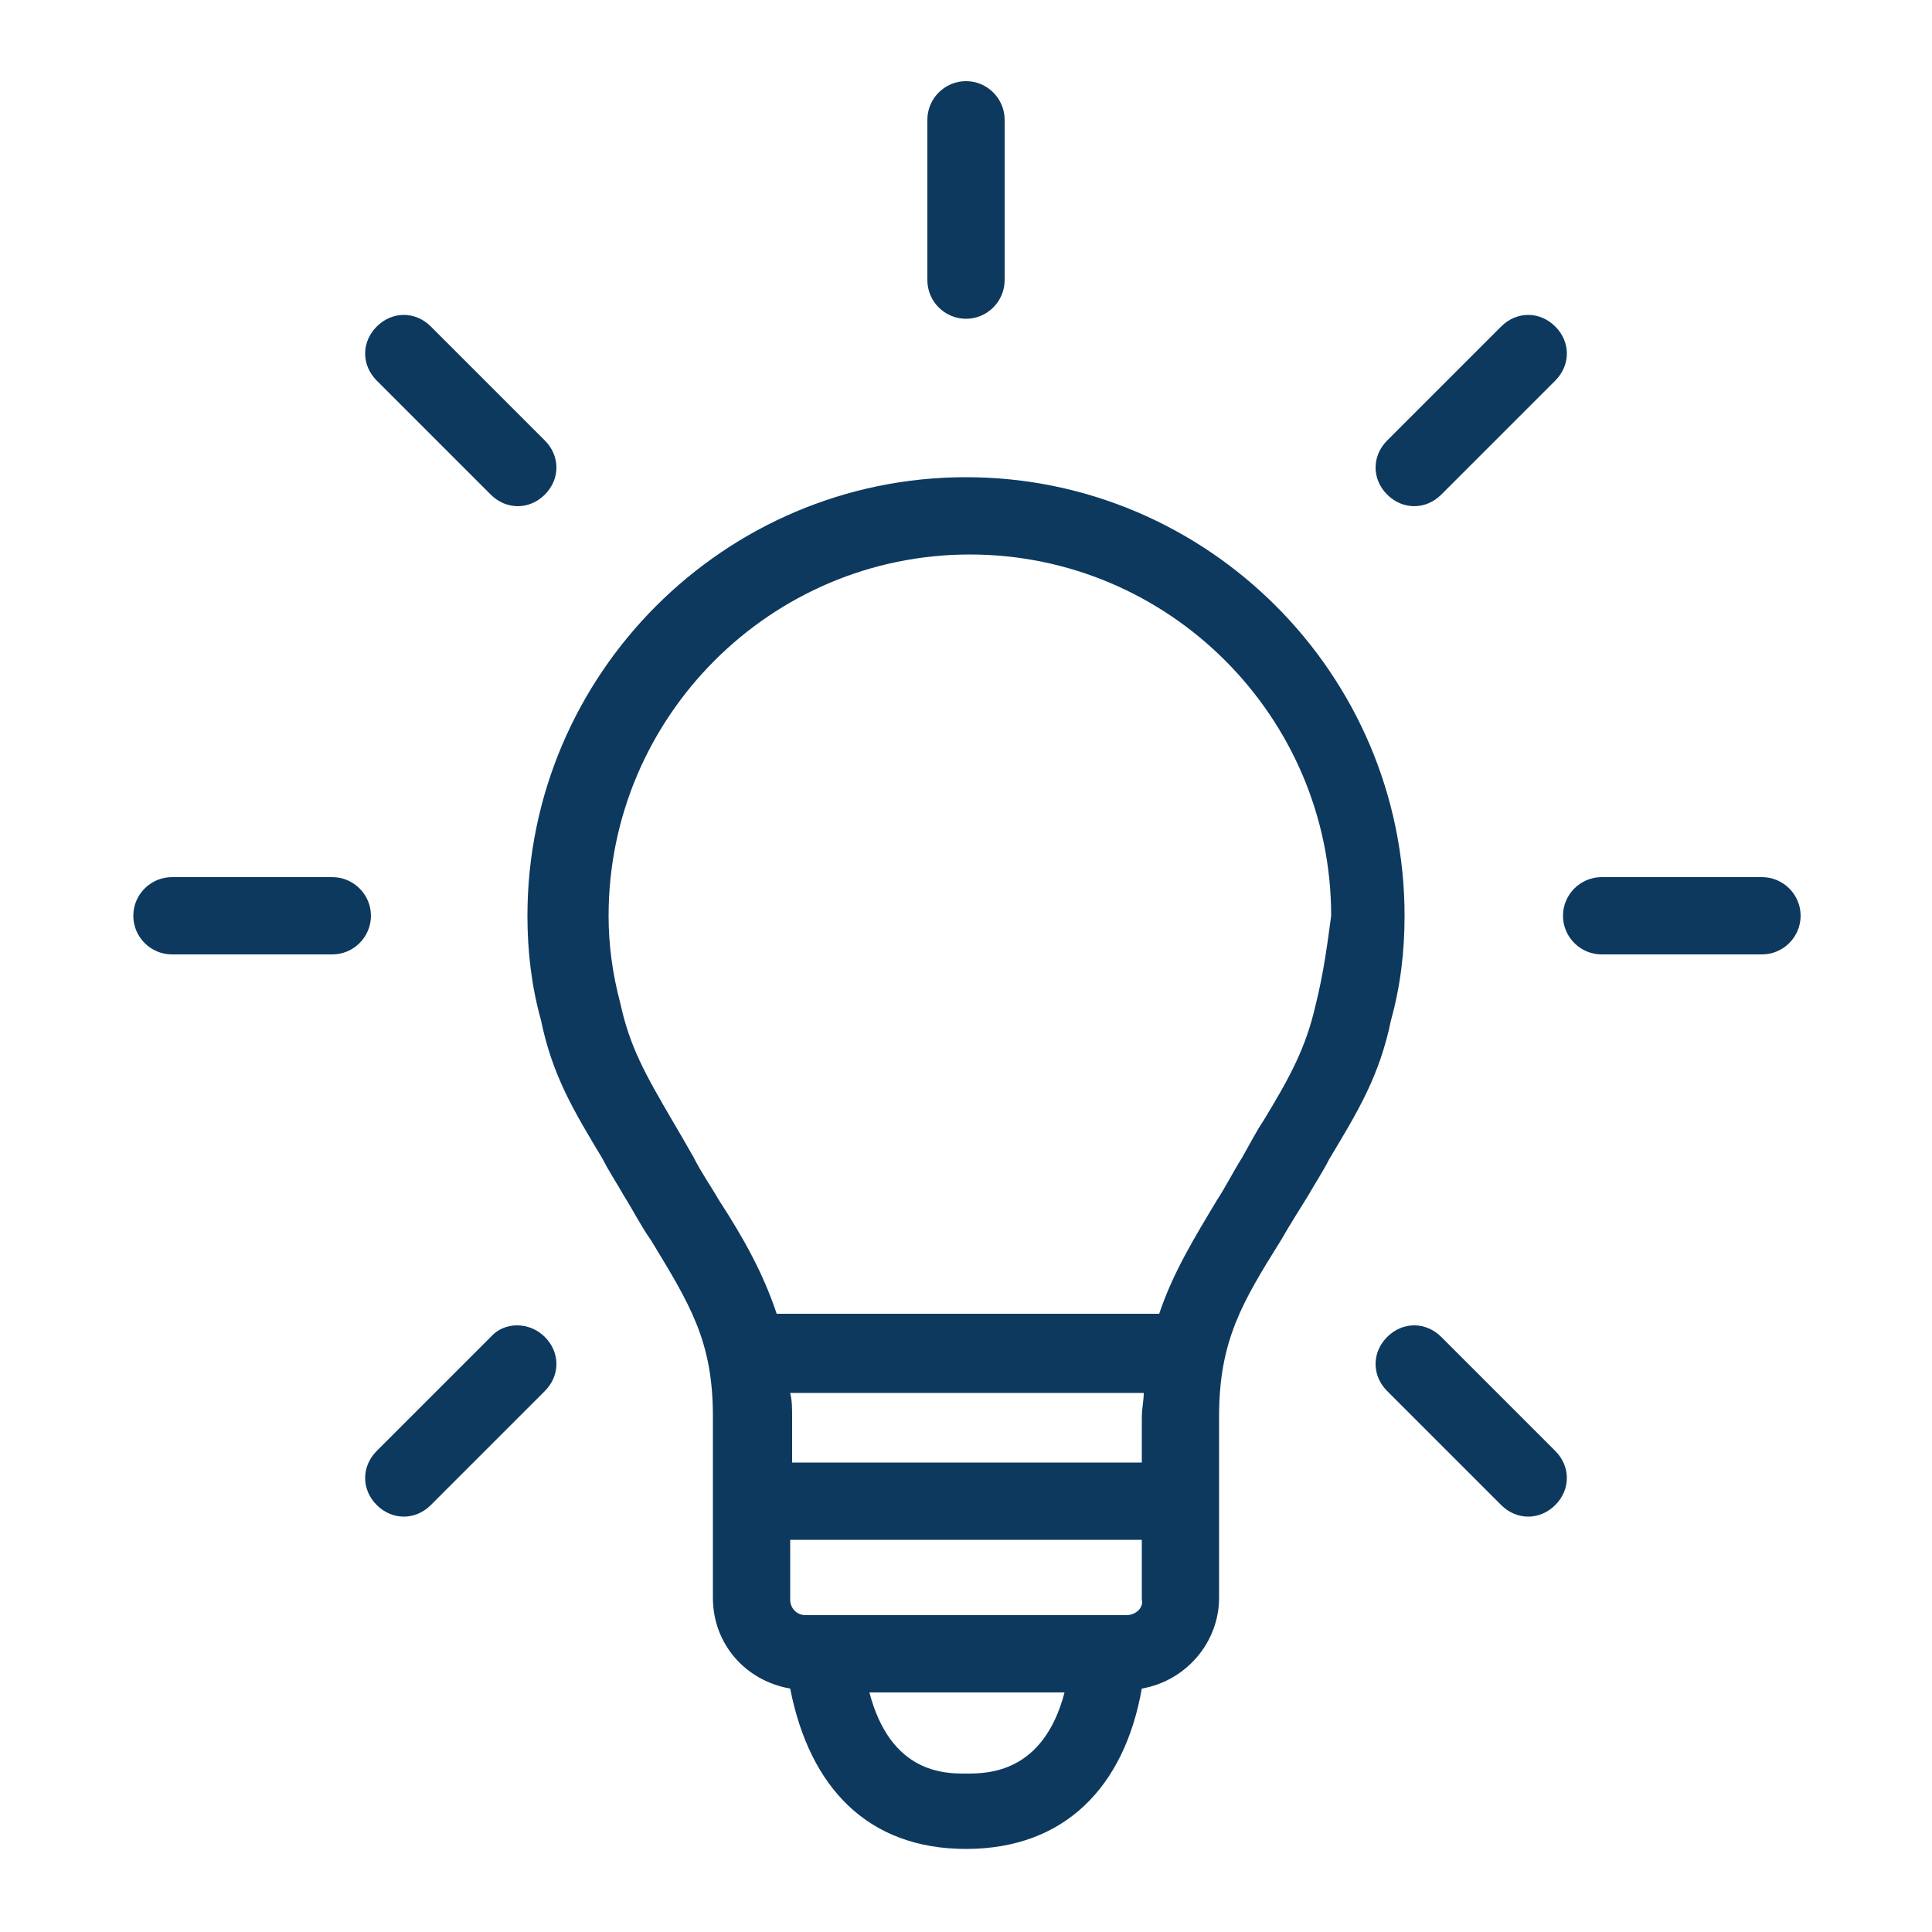 <?xml version="1.0" encoding="UTF-8"?>
<svg width="1200pt" height="1200pt" version="1.1" viewBox="0 0 1200 1200" xmlns="http://www.w3.org/2000/svg">
 <g fill="#0d395f">
  <path d="m872.4 568.8c0-150-122.4-272.4-272.4-272.4s-272.4 122.4-272.4 272.4c0 21.602 2.398 43.199 8.398 64.801 7.199 34.801 20.398 56.398 38.398 86.398 3.602 7.199 8.398 14.398 13.199 22.801 6 9.602 10.801 19.199 16.801 27.602 24 39.602 38.398 62.398 38.398 109.2v112.8c0 28.801 20.398 51.602 48 56.398 12 61.199 48 99.602 109.2 99.602 61.199 0 98.398-38.398 109.2-99.602 27.602-4.801 48-28.801 48-56.398v-112.8c0-46.801 14.398-70.801 38.398-109.2 4.801-8.398 10.801-18 16.801-27.602 4.801-8.398 9.602-15.602 13.199-22.801 18-30 31.199-51.602 38.398-86.398 6.008-21.602 8.406-43.203 8.406-64.801zm-162 339.6h-218.4v-27.602c0-6 0-10.801-1.199-15.602h219.6c0 4.801-1.199 9.602-1.199 15.602l-0.004 27.602zm-10.797 94.801h-199.2c-6 0-9.602-4.801-9.602-9.602v-37.199h218.4v37.199c1.199 4.801-3.598 9.602-9.598 9.602zm-99.602 98.402c-13.199 0-46.801 0-60-50.398h121.2c-13.199 50.398-48 50.398-61.199 50.398zm217.2-477.6c-6 26.398-15.602 44.398-32.398 72-4.801 7.199-8.398 14.398-13.199 22.801-6 9.602-10.801 19.199-15.602 26.398-14.398 24-27.602 45.602-36 70.801h-237.6c-8.398-25.199-20.398-46.801-36-70.801-4.801-8.398-10.801-16.801-15.602-26.398-4.801-8.398-9.602-16.801-13.199-22.801-16.801-28.801-26.398-45.602-32.398-73.199-4.801-18-7.199-36-7.199-54 0-123.6 100.8-224.4 224.4-224.4 123.6 0 224.4 100.8 224.4 224.4-2.398 18-4.797 36-9.598 55.199z"/>
  <path d="m1094.4 544.8h-99.602c-13.199 0-24 10.801-24 24s10.801 24 24 24h99.602c13.199 0 24-10.801 24-24s-10.797-24-24-24z"/>
  <path d="m878.4 314.4c6 0 12-2.398 16.801-7.199l70.801-70.801c9.602-9.602 9.602-24 0-33.602s-24-9.602-33.602 0l-70.801 70.801c-9.602 9.602-9.602 24 0 33.602 4.801 4.801 10.801 7.199 16.801 7.199z"/>
  <path d="m600 198c13.199 0 24-10.801 24-24v-99.602c0-13.199-10.801-24-24-24s-24 10.801-24 24v99.602c0 13.199 10.801 24 24 24z"/>
  <path d="m304.8 307.2c4.801 4.801 10.801 7.199 16.801 7.199s12-2.398 16.801-7.199c9.602-9.602 9.602-24 0-33.602l-70.801-70.801c-9.602-9.602-24-9.602-33.602 0s-9.602 24 0 33.602z"/>
  <path d="m206.4 544.8h-99.602c-13.199 0-24 10.801-24 24s10.801 24 24 24h99.602c13.199 0 24-10.801 24-24s-10.797-24-24-24z"/>
  <path d="m304.8 830.4-70.801 70.801c-9.602 9.602-9.602 24 0 33.602 4.801 4.801 10.801 7.199 16.801 7.199s12-2.398 16.801-7.199l70.801-70.801c9.602-9.602 9.602-24 0-33.602-9.602-9.598-25.203-9.598-33.602 0z"/>
  <path d="m895.2 830.4c-9.602-9.602-24-9.602-33.602 0-9.602 9.602-9.602 24 0 33.602l70.801 70.801c4.801 4.801 10.801 7.199 16.801 7.199s12-2.398 16.801-7.199c9.602-9.602 9.602-24 0-33.602z"/>
 </g>
</svg>

